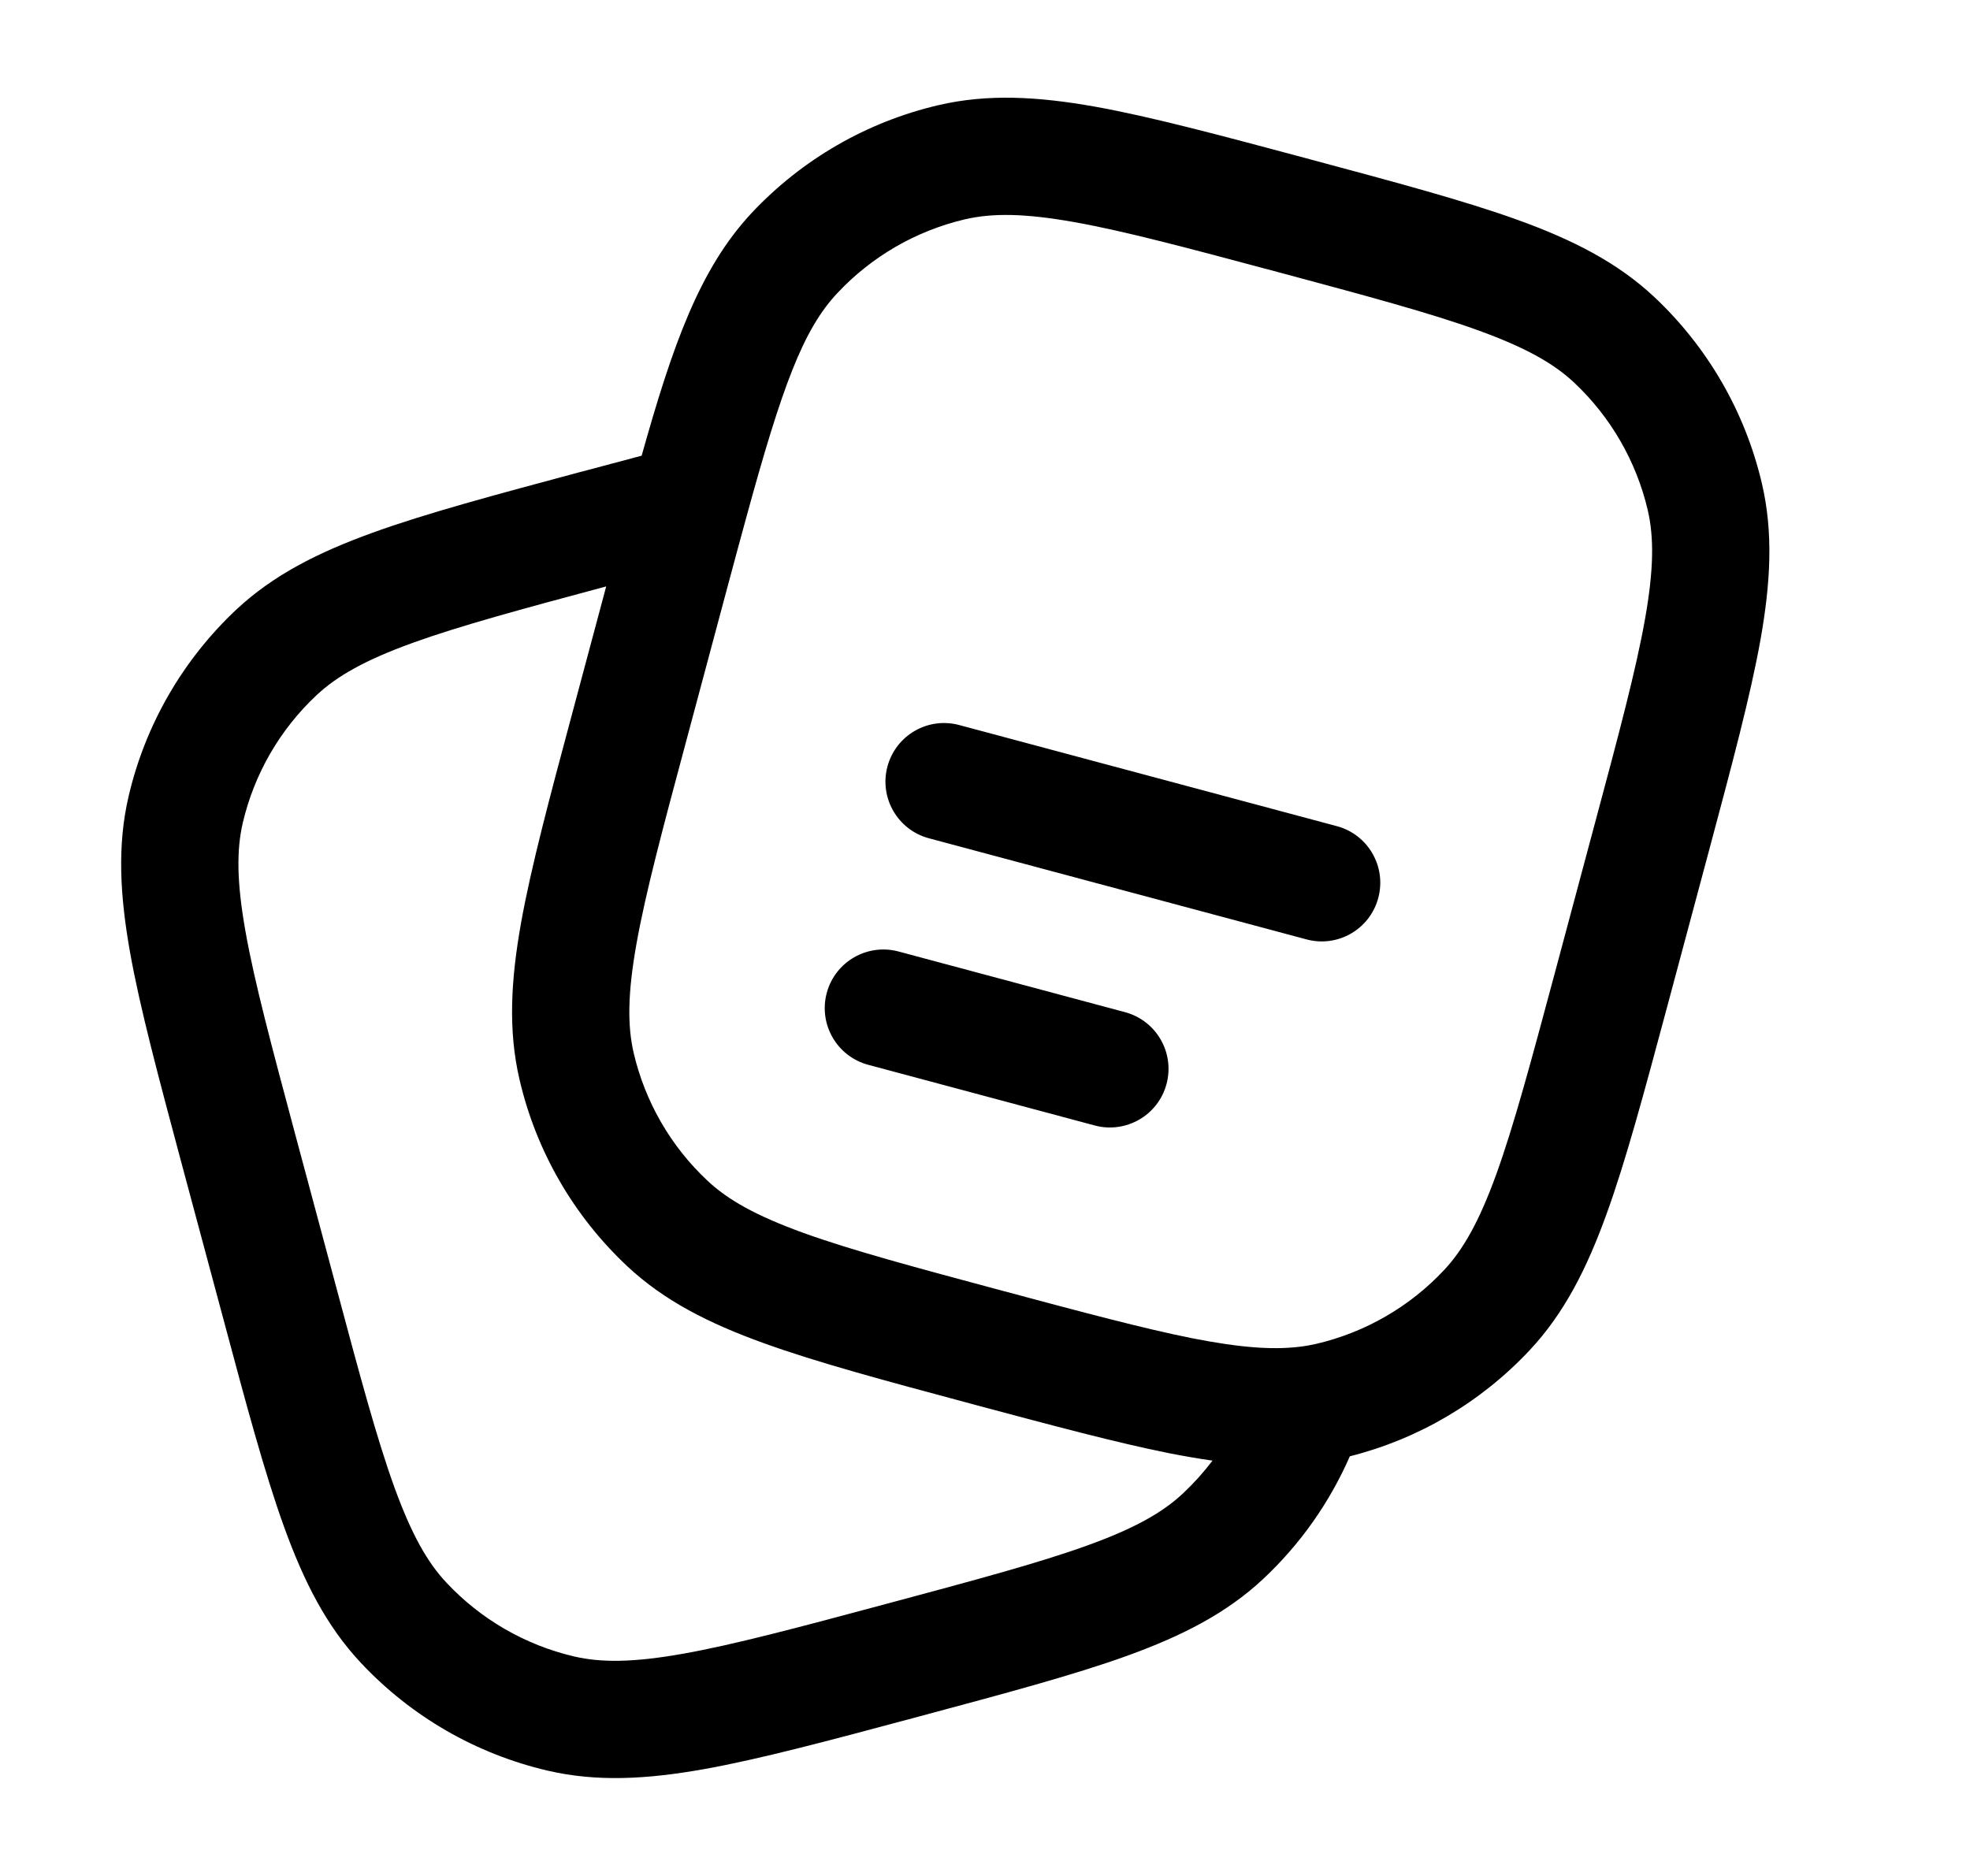 <svg width="21" height="20" viewBox="0 0 21 20" fill="currentColor" xmlns="http://www.w3.org/2000/svg">
<path fill-rule="evenodd" clip-rule="evenodd" d="M13.912 1.684L13.967 1.699C14.883 1.945 15.609 2.139 16.18 2.345C16.764 2.556 17.241 2.798 17.633 3.165C18.204 3.701 18.604 4.393 18.782 5.156C18.904 5.679 18.875 6.212 18.766 6.824C18.659 7.421 18.464 8.147 18.219 9.064L17.773 10.729C17.527 11.645 17.333 12.371 17.126 12.942C16.915 13.526 16.674 14.002 16.306 14.395C15.788 14.948 15.123 15.341 14.389 15.526C14.174 16.018 13.861 16.463 13.466 16.833C13.074 17.2 12.598 17.442 12.014 17.653C11.443 17.859 10.716 18.053 9.8 18.299L9.745 18.314C8.829 18.559 8.103 18.754 7.505 18.861C6.894 18.97 6.361 18.999 5.837 18.877C5.074 18.699 4.382 18.299 3.847 17.728C3.479 17.336 3.238 16.859 3.027 16.275C2.821 15.704 2.626 14.978 2.381 14.062L1.934 12.397C1.689 11.48 1.494 10.755 1.387 10.157C1.278 9.545 1.249 9.012 1.371 8.489C1.549 7.726 1.949 7.034 2.52 6.498C2.913 6.131 3.389 5.89 3.973 5.679C4.544 5.472 5.27 5.278 6.186 5.032L6.214 5.025C6.434 4.966 6.643 4.91 6.84 4.858C7.167 3.692 7.454 2.868 8.013 2.27C8.549 1.699 9.241 1.299 10.004 1.121C10.527 0.999 11.06 1.028 11.672 1.137C12.269 1.244 12.995 1.439 13.912 1.684ZM6.462 6.252C5.552 6.496 4.899 6.673 4.398 6.854C3.89 7.038 3.592 7.208 3.375 7.411C2.984 7.777 2.71 8.251 2.588 8.773C2.521 9.062 2.523 9.405 2.618 9.937C2.714 10.476 2.895 11.151 3.149 12.101L3.581 13.711C3.835 14.661 4.016 15.335 4.202 15.85C4.386 16.358 4.556 16.657 4.759 16.873C5.125 17.264 5.599 17.538 6.121 17.66C6.41 17.727 6.753 17.725 7.285 17.63C7.824 17.534 8.499 17.354 9.449 17.099C10.399 16.844 11.074 16.663 11.589 16.477C12.097 16.294 12.395 16.124 12.612 15.92C12.726 15.813 12.831 15.696 12.925 15.572C12.775 15.551 12.622 15.524 12.463 15.493C11.903 15.381 11.231 15.201 10.401 14.979L10.353 14.966C9.437 14.72 8.711 14.526 8.14 14.319C7.555 14.108 7.079 13.867 6.687 13.5C6.115 12.964 5.715 12.272 5.538 11.509C5.416 10.986 5.445 10.453 5.554 9.841C5.661 9.244 5.855 8.518 6.101 7.601L6.462 6.252ZM11.452 2.368C10.92 2.273 10.577 2.271 10.287 2.338C9.766 2.46 9.292 2.734 8.926 3.125C8.562 3.513 8.339 4.112 7.95 5.536C7.886 5.767 7.82 6.017 7.747 6.287L7.316 7.897C7.061 8.847 6.881 9.522 6.785 10.061C6.69 10.593 6.688 10.936 6.755 11.226C6.877 11.747 7.15 12.221 7.541 12.587C7.758 12.791 8.056 12.96 8.564 13.144C9.079 13.33 9.754 13.511 10.704 13.766C11.559 13.995 12.192 14.164 12.707 14.267C13.22 14.368 13.567 14.393 13.853 14.358C13.915 14.351 13.974 14.34 14.032 14.327C14.554 14.205 15.028 13.931 15.394 13.54C15.597 13.323 15.767 13.025 15.951 12.517C16.137 12.002 16.318 11.328 16.573 10.378L17.004 8.768C17.259 7.818 17.439 7.143 17.535 6.604C17.63 6.072 17.632 5.729 17.565 5.439C17.443 4.918 17.169 4.444 16.779 4.078C16.561 3.874 16.263 3.705 15.755 3.521C15.24 3.335 14.566 3.154 13.616 2.899C12.666 2.645 11.991 2.464 11.452 2.368ZM9.46 8.172C9.55 7.838 9.892 7.64 10.226 7.73L14.251 8.808C14.584 8.897 14.782 9.24 14.692 9.574C14.603 9.907 14.26 10.105 13.927 10.015L9.902 8.937C9.569 8.848 9.371 8.505 9.46 8.172ZM8.813 10.586C8.902 10.253 9.245 10.055 9.578 10.144L11.993 10.791C12.327 10.881 12.524 11.223 12.435 11.557C12.346 11.89 12.003 12.088 11.67 11.999L9.255 11.352C8.921 11.262 8.724 10.92 8.813 10.586Z"/>
</svg>
